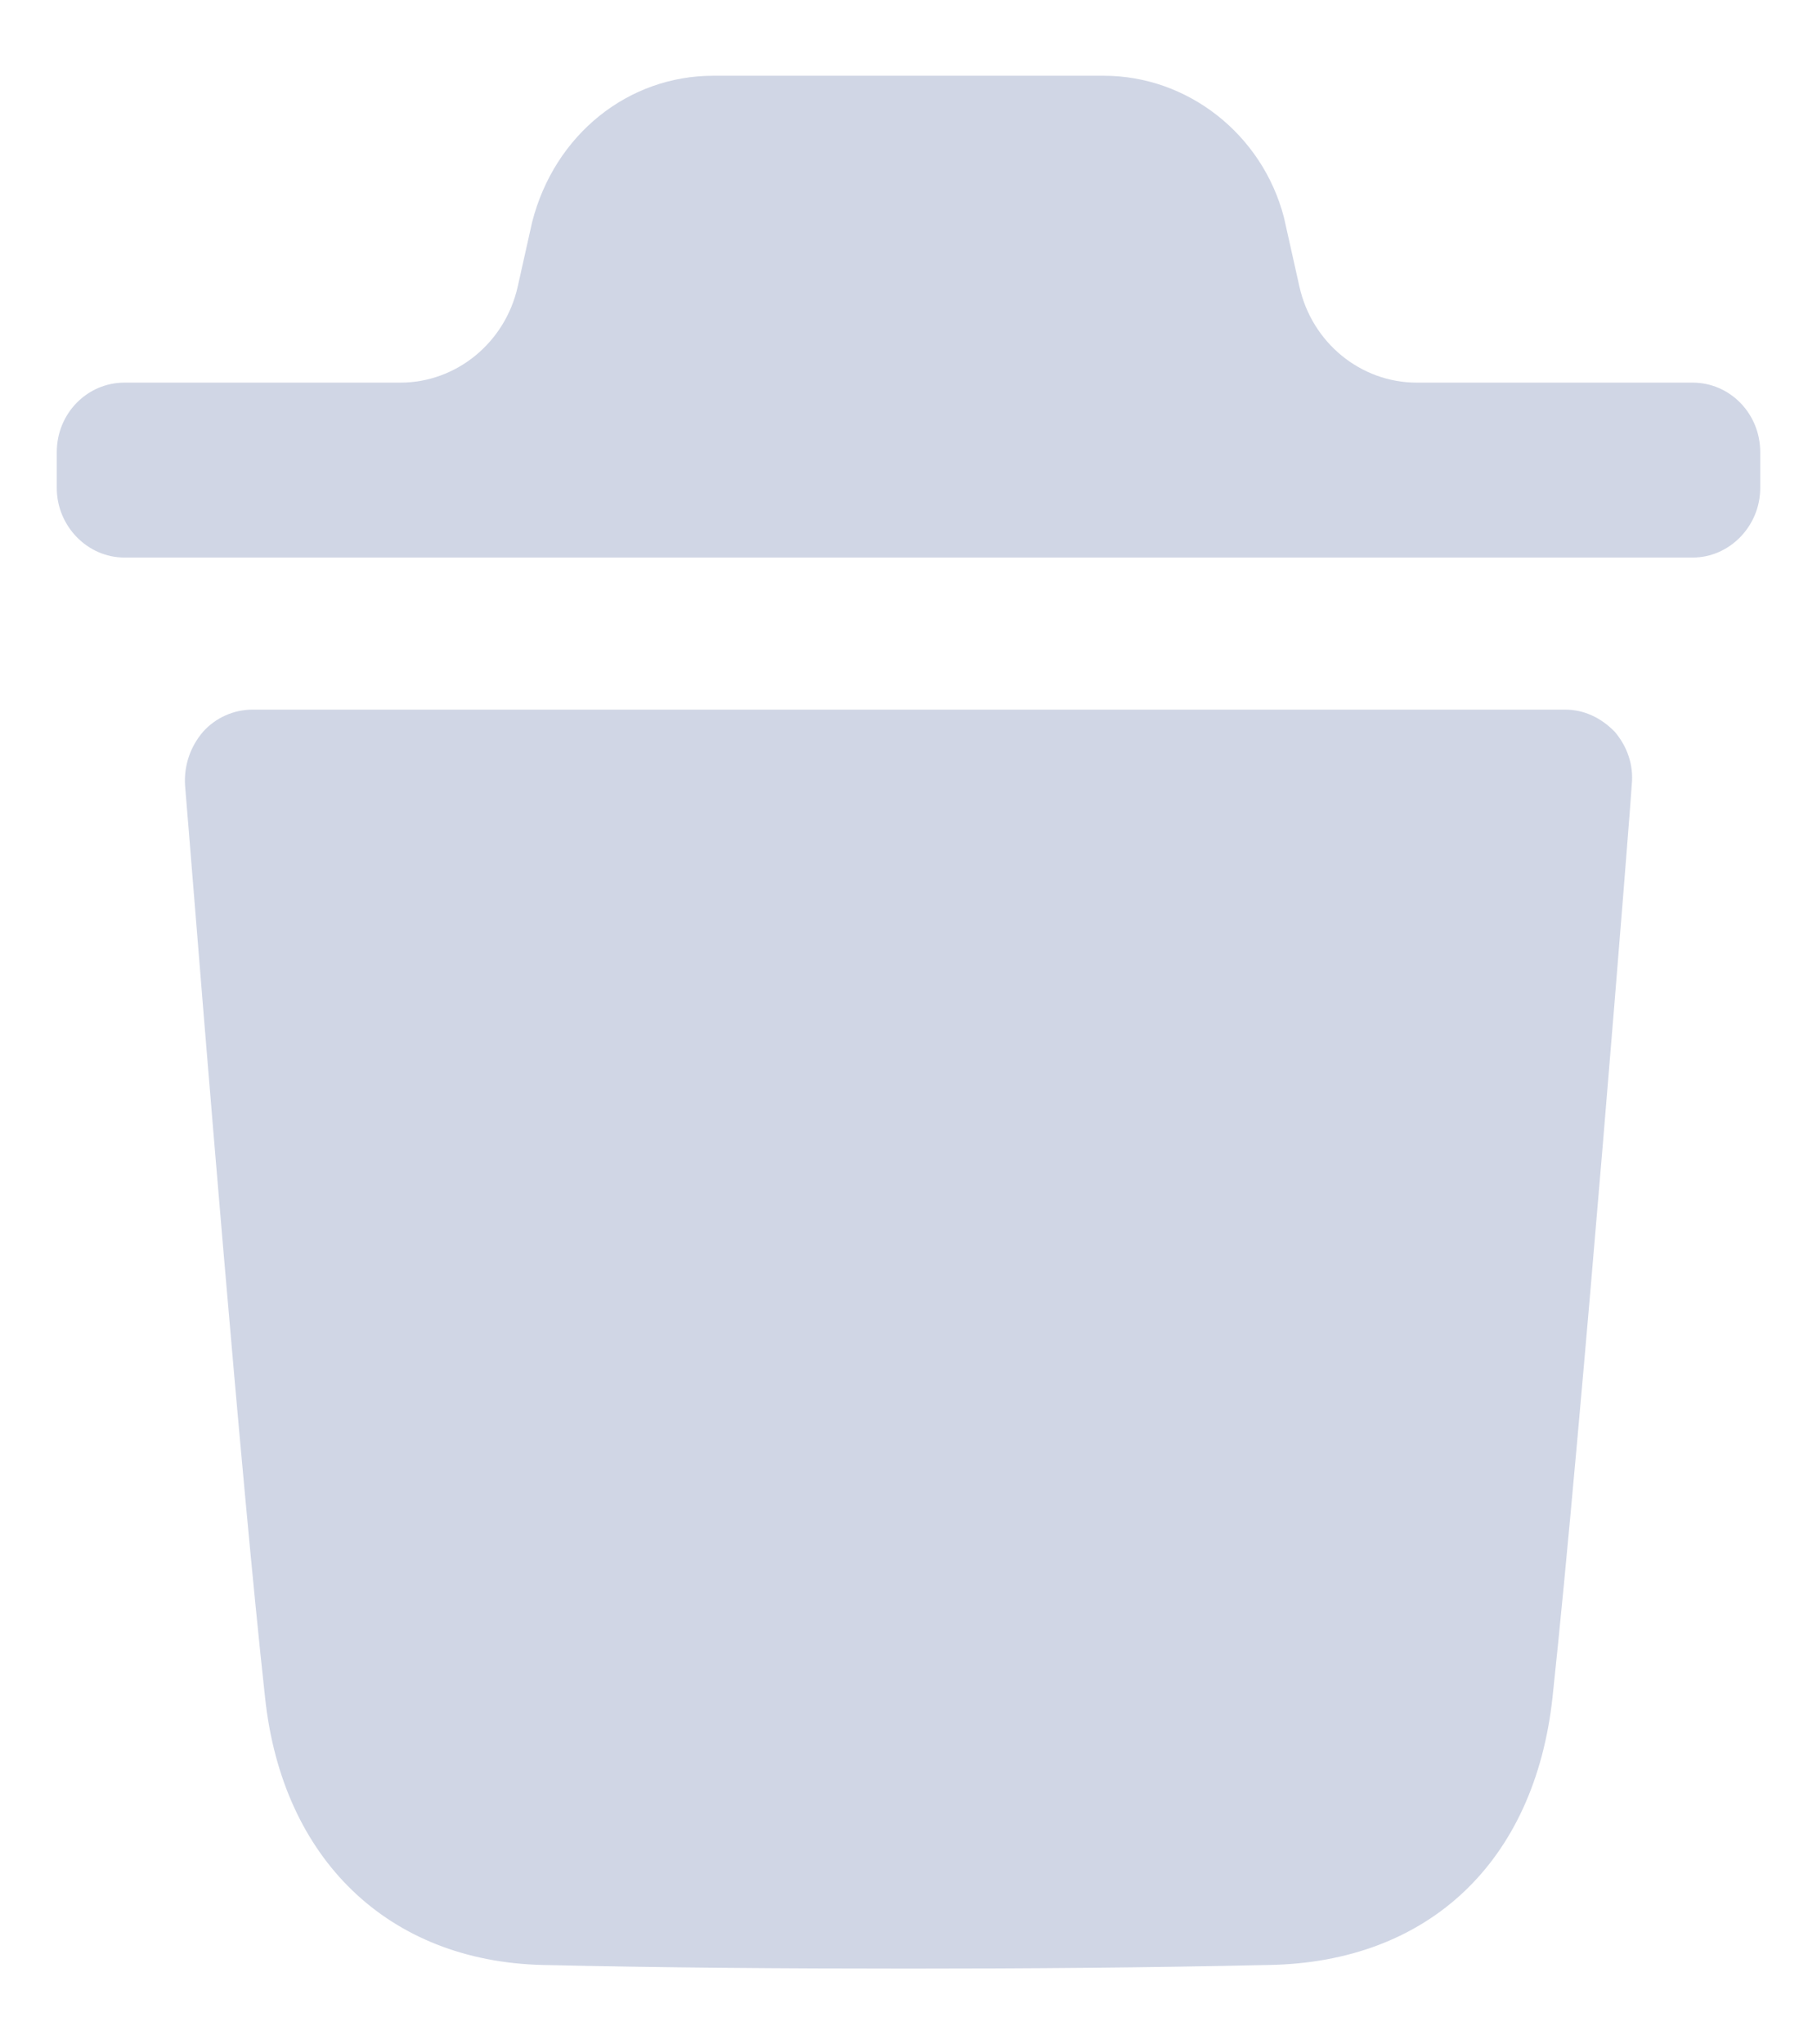 <svg width="16" height="18" viewBox="0 0 16 18" fill="none" xmlns="http://www.w3.org/2000/svg">
<path fill-rule="evenodd" clip-rule="evenodd" d="M14.906 3.369C15.23 3.369 15.5 3.638 15.5 3.981V4.297C15.5 4.632 15.23 4.909 14.906 4.909H1.095C0.77 4.909 0.5 4.632 0.5 4.297V3.981C0.5 3.638 0.77 3.369 1.095 3.369H3.525C4.018 3.369 4.448 3.018 4.559 2.523L4.686 1.955C4.884 1.181 5.535 0.667 6.279 0.667H9.721C10.457 0.667 11.115 1.181 11.306 1.914L11.442 2.522C11.552 3.018 11.982 3.369 12.476 3.369H14.906ZM13.671 14.945C13.925 12.581 14.369 6.964 14.369 6.908C14.386 6.736 14.33 6.574 14.219 6.443C14.099 6.32 13.949 6.248 13.783 6.248H2.224C2.057 6.248 1.898 6.32 1.788 6.443C1.676 6.574 1.621 6.736 1.629 6.908C1.63 6.918 1.646 7.116 1.673 7.447C1.791 8.916 2.121 13.008 2.334 14.945C2.485 16.372 3.421 17.268 4.777 17.301C5.823 17.325 6.901 17.333 8.003 17.333C9.041 17.333 10.096 17.325 11.175 17.301C12.577 17.277 13.513 16.396 13.671 14.945Z" fill="#D0D6E5"/>
</svg>
